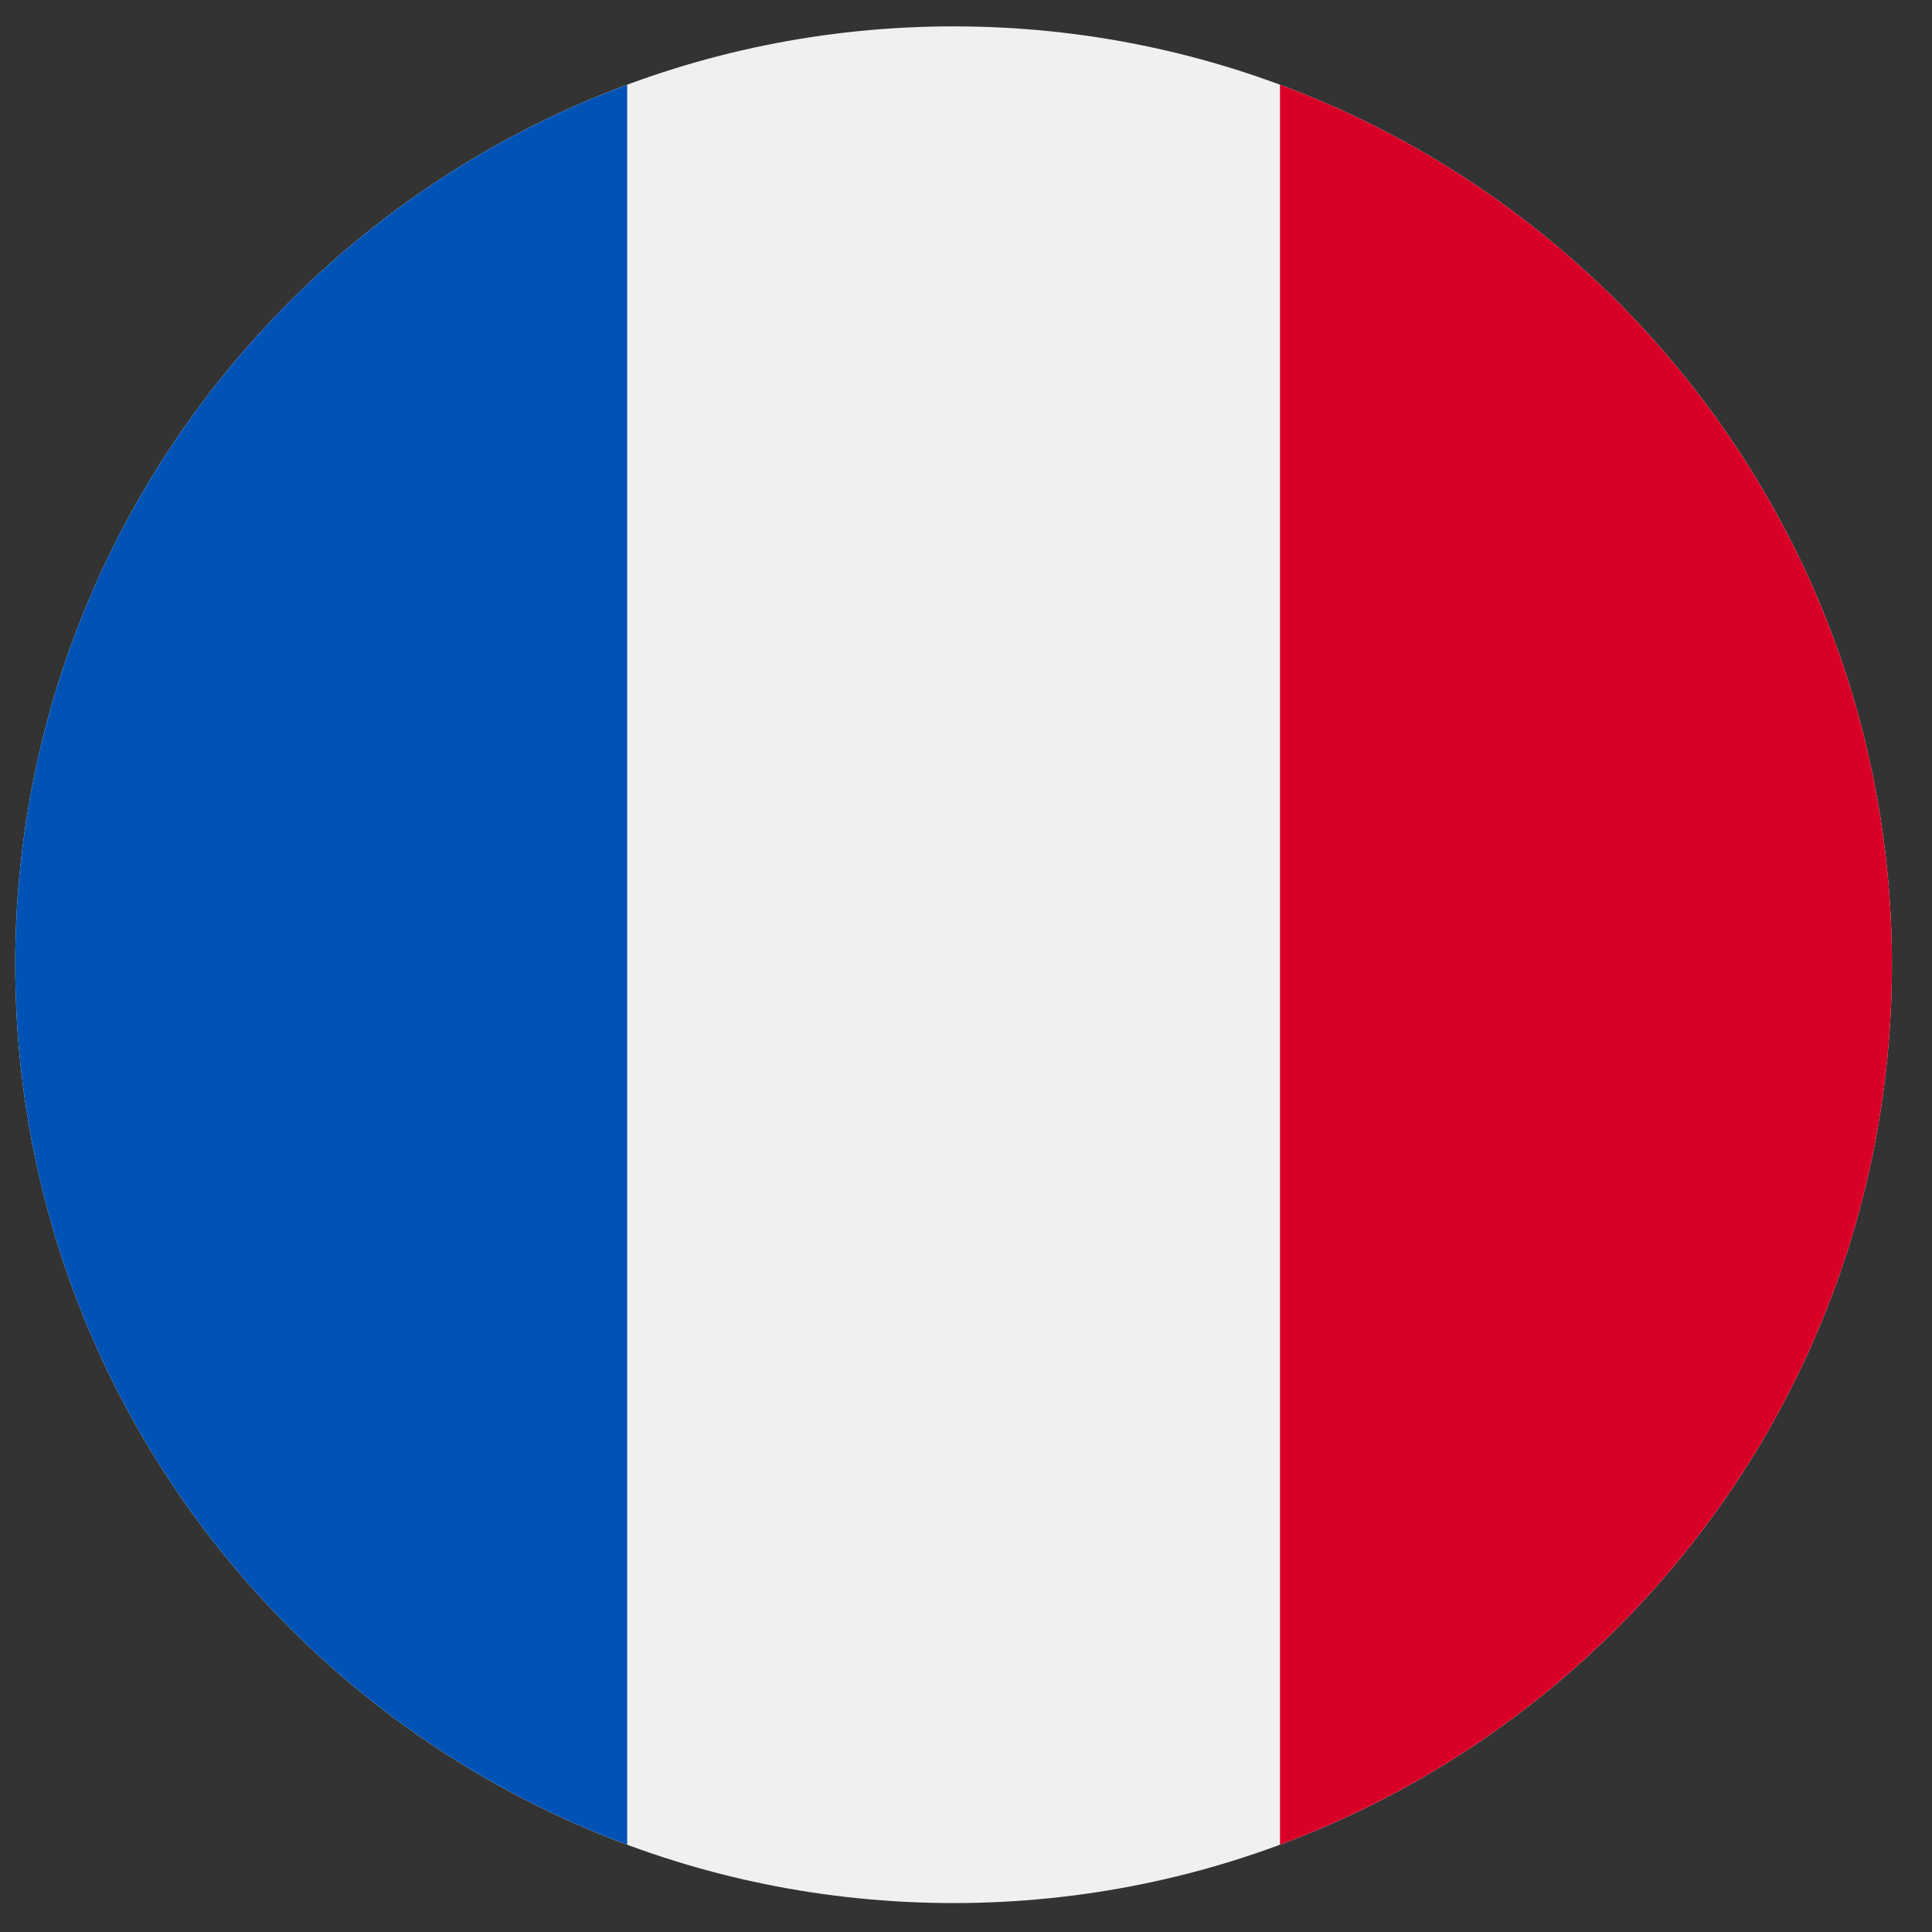 <svg width="43" height="43" viewBox="0 0 43 43" fill="none" xmlns="http://www.w3.org/2000/svg">
<rect x="0" y="0" width="43" height="43" fill="#333333" stroke="none"/>
<g clip-path="url(#clip0_299_2982)">
<path d="M21.223 42.356C32.757 42.356 42.108 33.006 42.108 21.471C42.108 9.937 32.757 0.587 21.223 0.587C9.689 0.587 0.339 9.937 0.339 21.471C0.339 33.006 9.689 42.356 21.223 42.356Z" fill="#F0F0F0"/>
<path d="M42.108 21.471C42.108 12.492 36.44 4.837 28.488 1.886V41.057C36.44 38.106 42.108 30.451 42.108 21.471Z" fill="#D80027"/>
<path d="M0.339 21.471C0.339 30.451 6.006 38.106 13.959 41.057V1.886C6.006 4.837 0.339 12.492 0.339 21.471Z" fill="#0052B4"/>
</g>
<defs>
<clipPath id="clip0_299_2982">
<rect width="41.769" height="41.769" fill="white" transform="translate(0.339 0.587)"/>
</clipPath>
</defs>
</svg>
